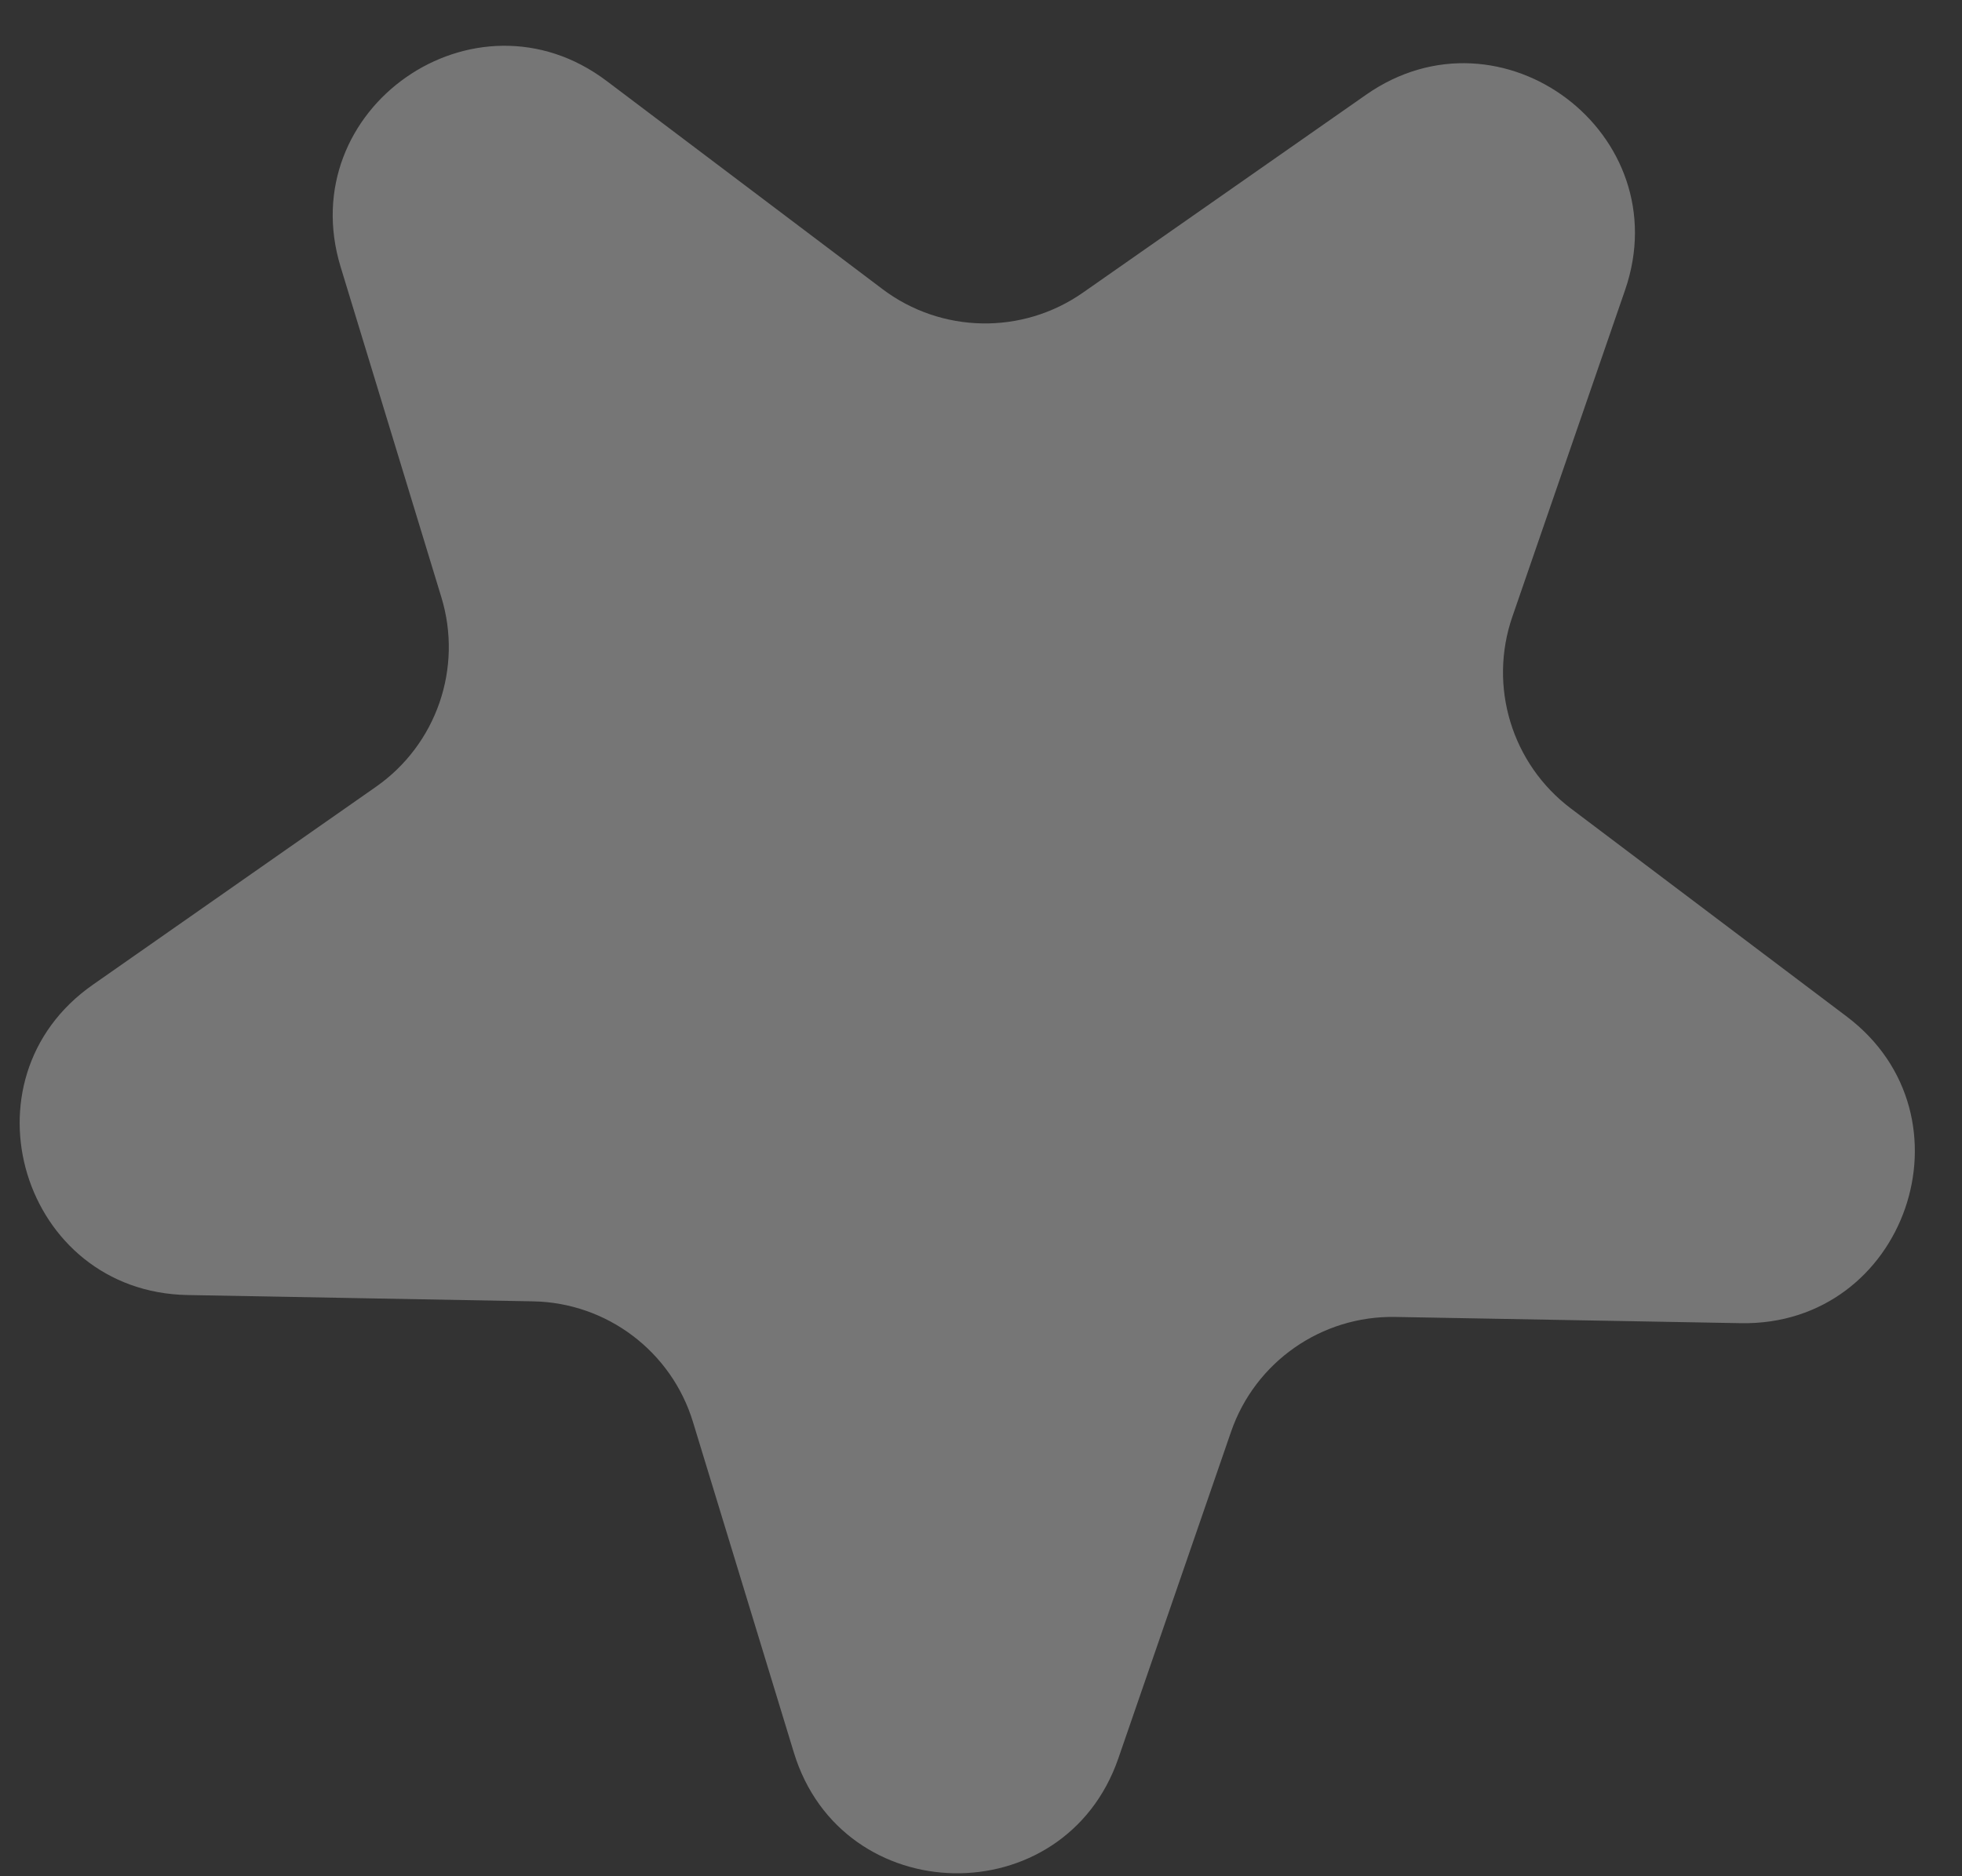 <svg width="23" height="22" viewBox="0 0 23 22" fill="none" xmlns="http://www.w3.org/2000/svg">
<rect x="0" y="0" width="23" height="22" fill="#333333" stroke="none"/>
<path d="M2.198 15.185C0.261 15.15 -0.5 12.657 1.088 11.547L4.407 9.226C5.118 8.729 5.427 7.832 5.174 7.003L3.993 3.129C3.428 1.276 5.564 -0.218 7.111 0.949L10.344 3.389C11.035 3.911 11.984 3.928 12.694 3.432L16.014 1.111C17.601 0.001 19.682 1.571 19.05 3.402L17.729 7.231C17.446 8.05 17.723 8.958 18.415 9.48L21.648 11.919C23.194 13.086 22.344 15.55 20.407 15.515L16.358 15.442C15.491 15.426 14.713 15.97 14.431 16.789L13.11 20.618C12.477 22.449 9.871 22.402 9.306 20.549L8.124 16.675C7.872 15.846 7.114 15.274 6.248 15.259L2.198 15.185Z" fill="white" fill-opacity="0.33"/>
</svg>
